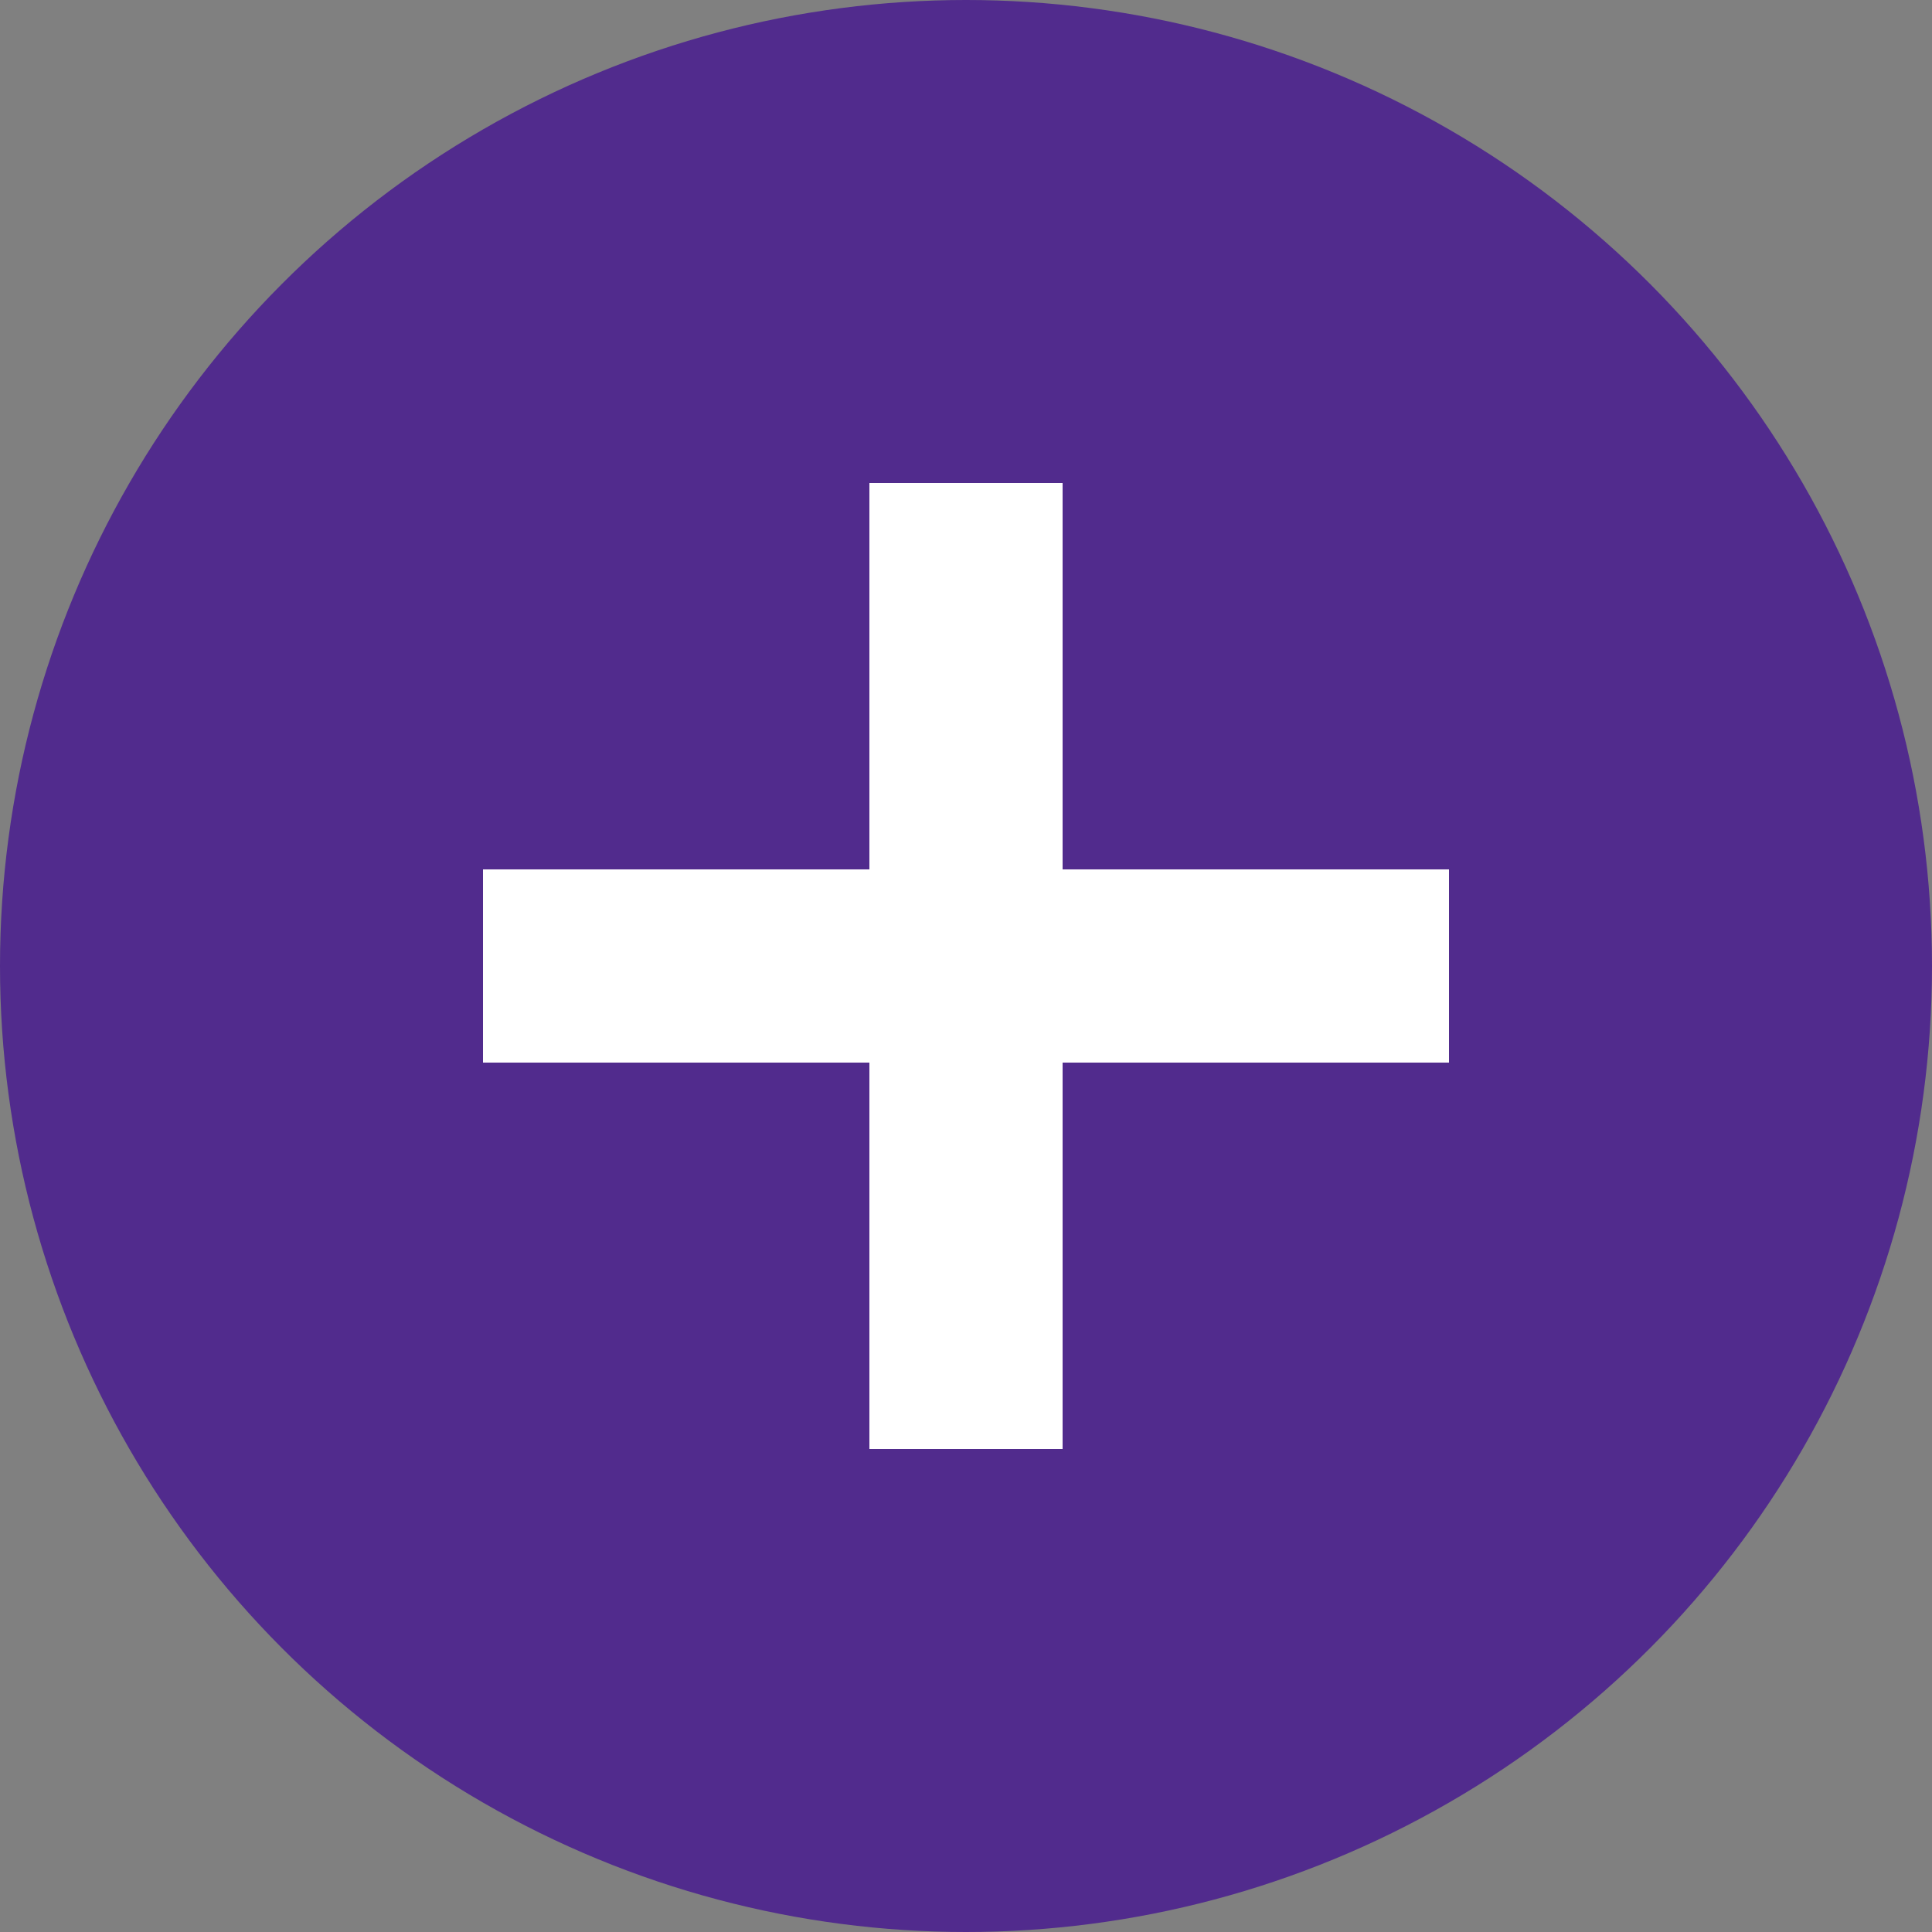 <svg version="1.1" id="Layer_1" xmlns="http://www.w3.org/2000/svg" xmlns:xlink="http://www.w3.org/1999/xlink" x="0px" y="0px"
	 width="20px" height="20px" viewBox="0 0 20 20" style="enable-background:new 0 0 20 20;" xml:space="preserve">
	<rect x="0" y="0" width="20" height="20" fill="#808080" stroke="none"/>
	<style type="text/css">
	<![CDATA[
	.water-circle{fill:#512B8D;}
	.water-symbol{fill:#FFFFFF;}
	]]>
	</style>
	<circle
	class="water-circle"
	cx="10" cy="10" r="10"
	fill= "#512B8D"/>
	<polygon class="water-symbol"
	points="15,9 11,9 11,5 9,5 9,9 5,9 5,11 9,11 9,15 11,15 11,11 15,11 "
	fill= "#FFFFFF"/>
</svg>
